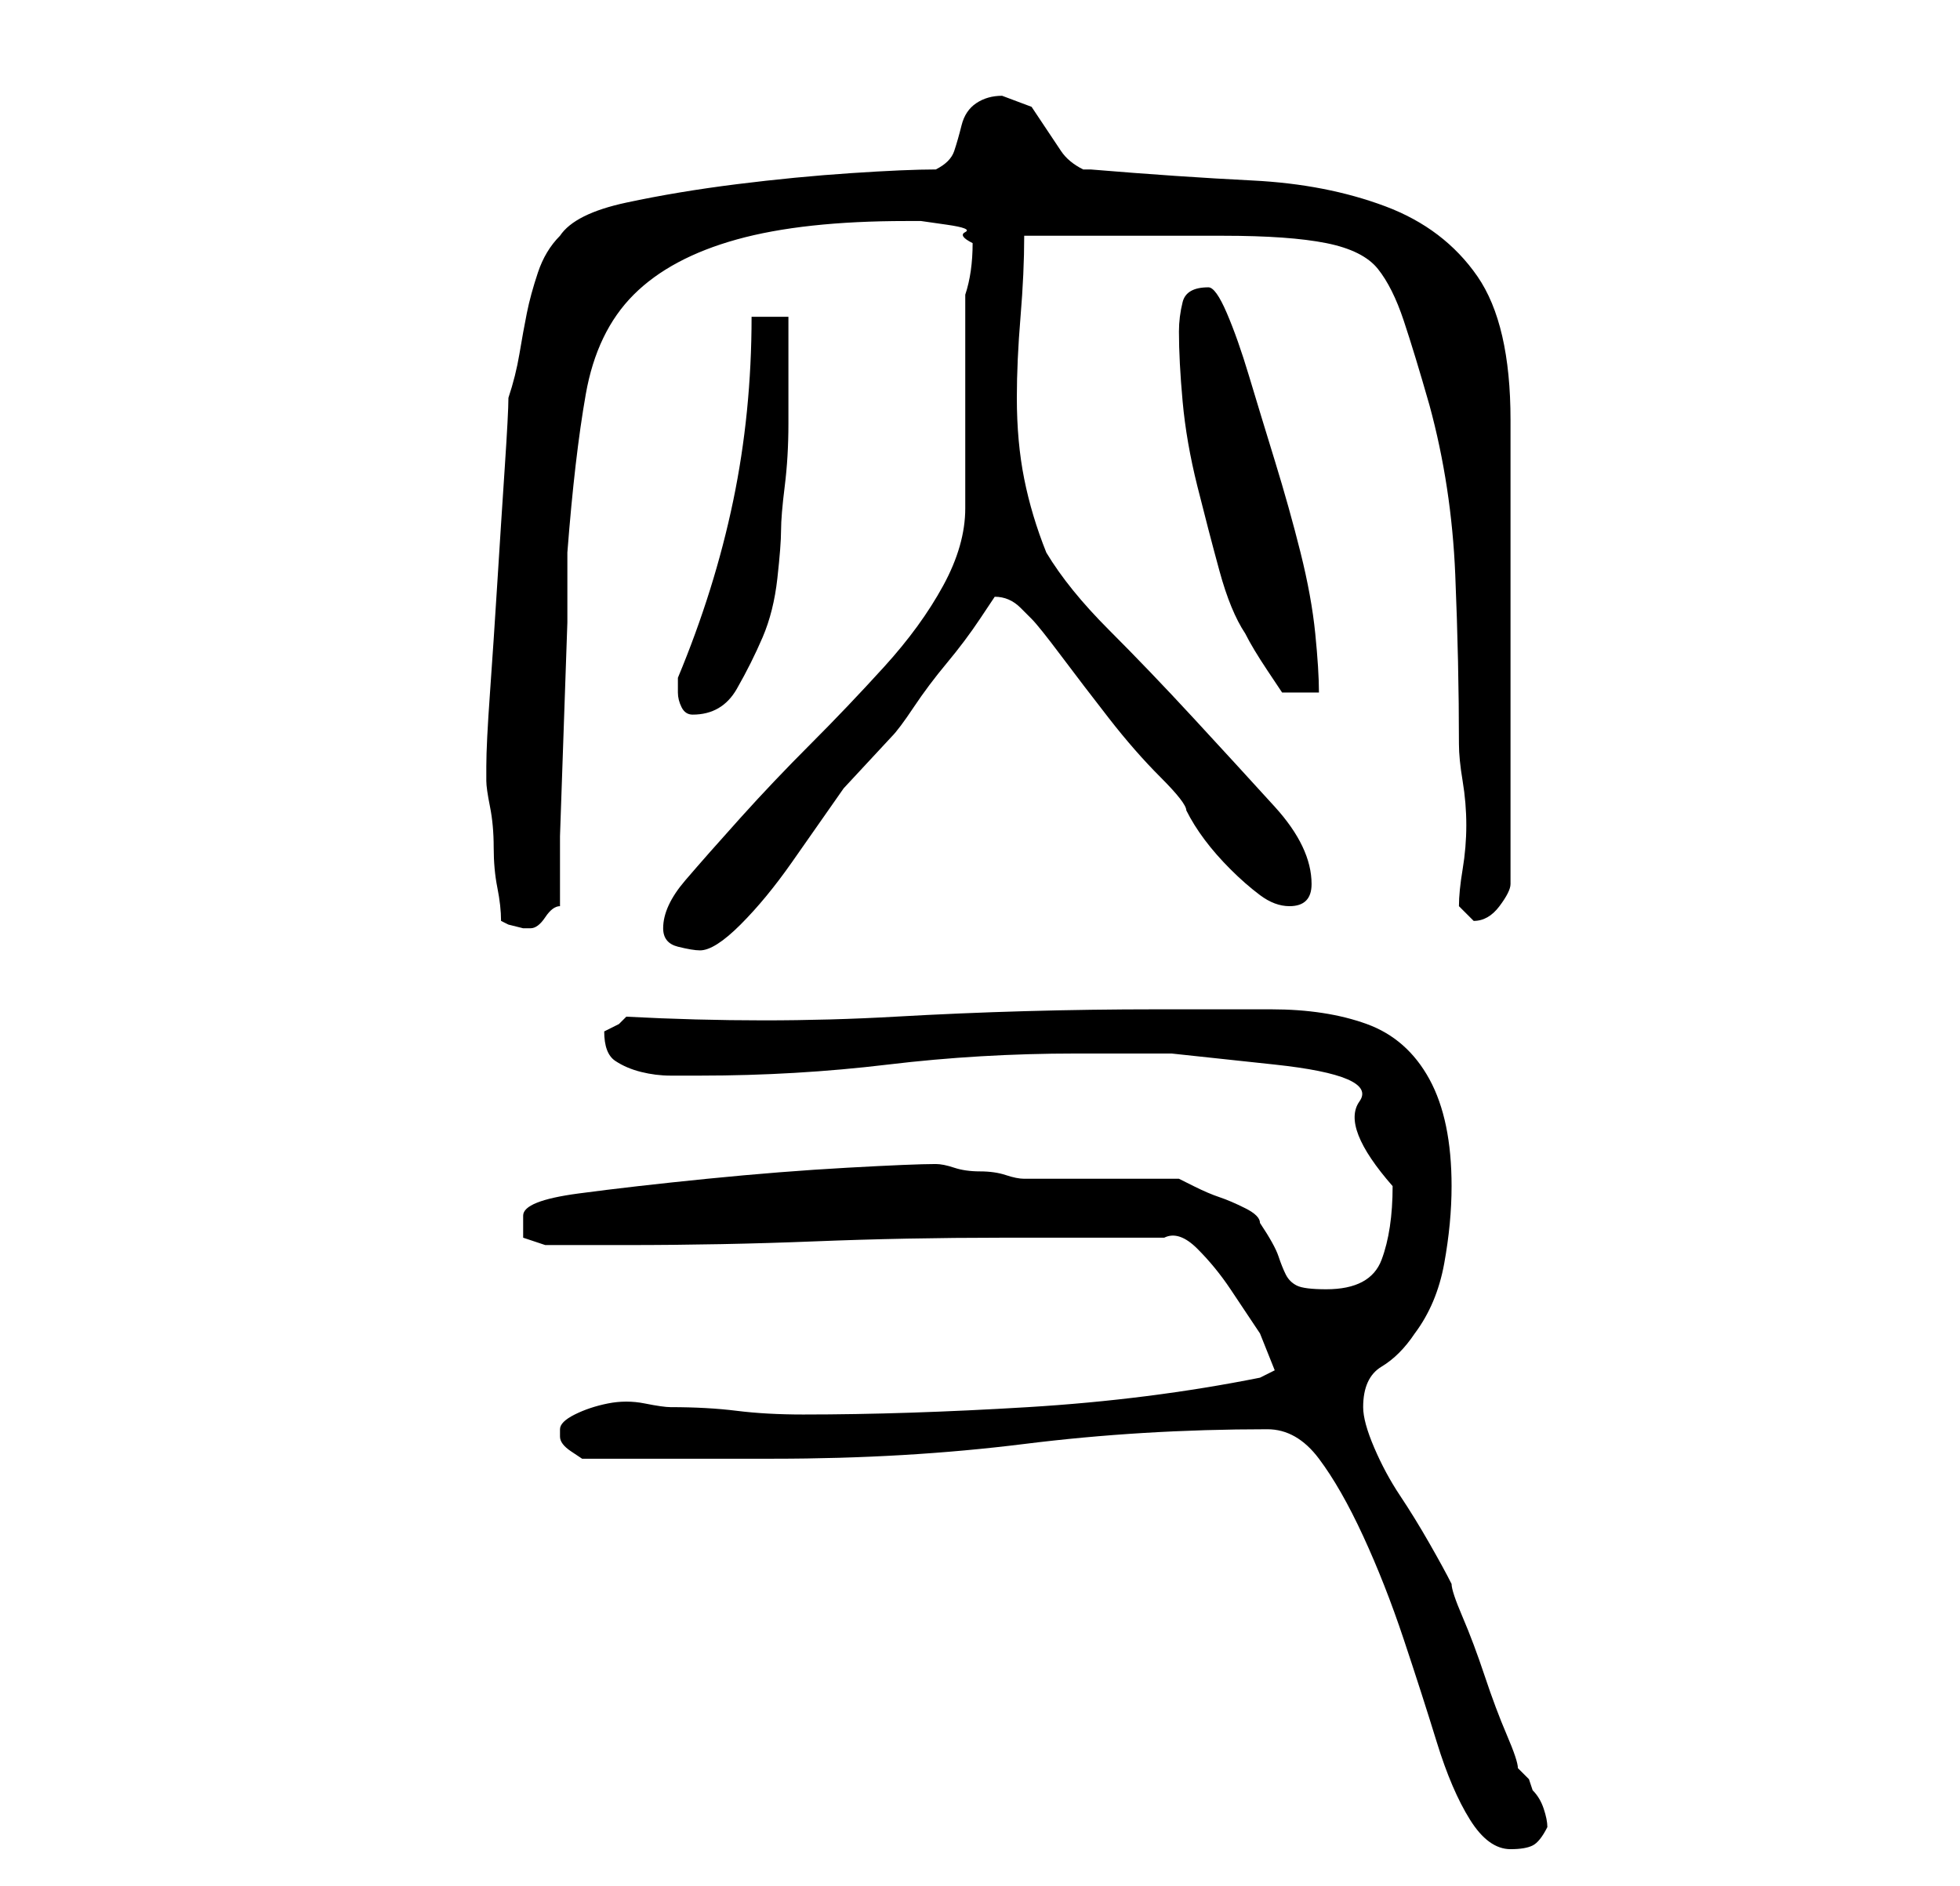 <?xml version="1.0" standalone="no"?>
<!DOCTYPE svg PUBLIC "-//W3C//DTD SVG 1.1//EN" "http://www.w3.org/Graphics/SVG/1.1/DTD/svg11.dtd" >
<svg xmlns="http://www.w3.org/2000/svg" xmlns:xlink="http://www.w3.org/1999/xlink" version="1.1" viewBox="-10 0 266 256">
   <path fill="currentColor"
d="M162 194q4 0 7 4t6 10.5t5.5 14t4.5 14t4.5 10.5t5.5 4q2 0 3 -0.5t2 -2.5q0 -1 -0.5 -2.5t-1.5 -2.5l-0.5 -1.5t-1.5 -1.5q0 -1 -1.5 -4.5t-3 -8t-3 -8t-1.5 -4.5q-1 -2 -3 -5.5t-4 -6.5t-3.5 -6.5t-1.5 -5.5q0 -4 2.5 -5.5t4.5 -4.5q3 -4 4 -9.5t1 -10.5q0 -9 -3 -14.5
t-8.5 -7.5t-13 -2h-15.5q-18 0 -35.5 1t-36.5 0l-1 1t-2 1v0q0 3 1.5 4t3.5 1.5t4 0.5h4q13 0 25.5 -1.5t25.5 -1.5h13t14 1.5t11.5 5t4.5 11.5q0 6 -1.5 10t-7.5 4q-3 0 -4 -0.5t-1.5 -1.5t-1 -2.5t-2.5 -4.5q0 -1 -2 -2t-3.5 -1.5t-3.5 -1.5l-2 -1h-21q-1 0 -2.5 -0.5
t-3.5 -0.5t-3.5 -0.5t-2.5 -0.5q-3 0 -12 0.5t-19 1.5t-17.5 2t-7.5 3v3t3 1h11q13 0 25.5 -0.5t25.5 -0.5h22q2 -1 4.5 1.5t4.5 5.5l4 6t2 5l-1 0.5l-1 0.5q-15 3 -31.5 4t-30.5 1q-5 0 -9 -0.5t-9 -0.5q-1 0 -3.5 -0.5t-5 0t-4.5 1.5t-2 2v1v0q0 1 1.5 2l1.5 1h5.5h7.5h8
h5q18 0 34 -2t33 -2zM80 126q0 2 2 2.5t3 0.5q2 0 5.5 -3.5t7 -8.5l7 -10t6.5 -7q1 -1 3 -4t4.5 -6t4.5 -6l2 -3q2 0 3.5 1.5l1.5 1.5q1 1 4 5t6.5 8.5t7 8t3.5 4.5q1 2 2.5 4t3.5 4t4 3.5t4 1.5q3 0 3 -3q0 -5 -5 -10.5t-11 -12t-11.5 -12t-8.5 -10.5q-2 -5 -3 -10t-1 -11
q0 -5 0.5 -11t0.5 -11h5h8h9h5q9 0 14 1t7 3.5t3.5 7t3.5 11.5q3 11 3.5 23t0.5 23q0 2 0.5 5t0.5 6t-0.5 6t-0.5 5l1 1l1 1q2 0 3.5 -2t1.5 -3v-32v-31q0 -13 -4.5 -19.5t-12.5 -9.5t-18 -3.5t-22 -1.5h-0.5h-0.5q-2 -1 -3 -2.5l-2 -3l-2 -3t-4 -1.5q-2 0 -3.5 1t-2 3
t-1 3.5t-2.5 2.5q-4 0 -11.5 0.5t-15.5 1.5t-15 2.5t-9 4.5q-2 2 -3 5t-1.5 5.5t-1 5.5t-1.5 6q0 2 -0.5 9.5t-1 15.5t-1 15t-0.5 10v1v1q0 1 0.5 3.5t0.5 5.5t0.5 5.5t0.5 4.5l1 0.5t2 0.5h1v0q1 0 2 -1.5t2 -1.5v-9.5t0.5 -14.5t0.5 -14.5v-9.5q1 -13 2.5 -21.5t6.5 -13.5
t14 -7.5t23 -2.5h2t3.5 0.5t2.5 1t1 1.5q0 4 -1 7v29q0 5 -3 10.5t-8 11t-10 10.5t-9.5 10t-7.5 8.5t-3 6.5zM82 94q0 1 0.5 2t1.5 1q4 0 6 -3.5t3.5 -7t2 -8t0.5 -6.5t0.5 -6t0.5 -8.5v-9v-5.5h-5q0 13 -2.5 25t-7.5 24v0.5v1.5zM150 45q0 4 0.5 9.5t2 11.5t3 11.5t3.5 8.5
q1 2 3 5l2 3h5q0 -3 -0.5 -8t-2 -11t-3.5 -12.5t-3.5 -11.5t-3 -8.5t-2.5 -3.5q-3 0 -3.5 2t-0.5 4z" />
</svg>
